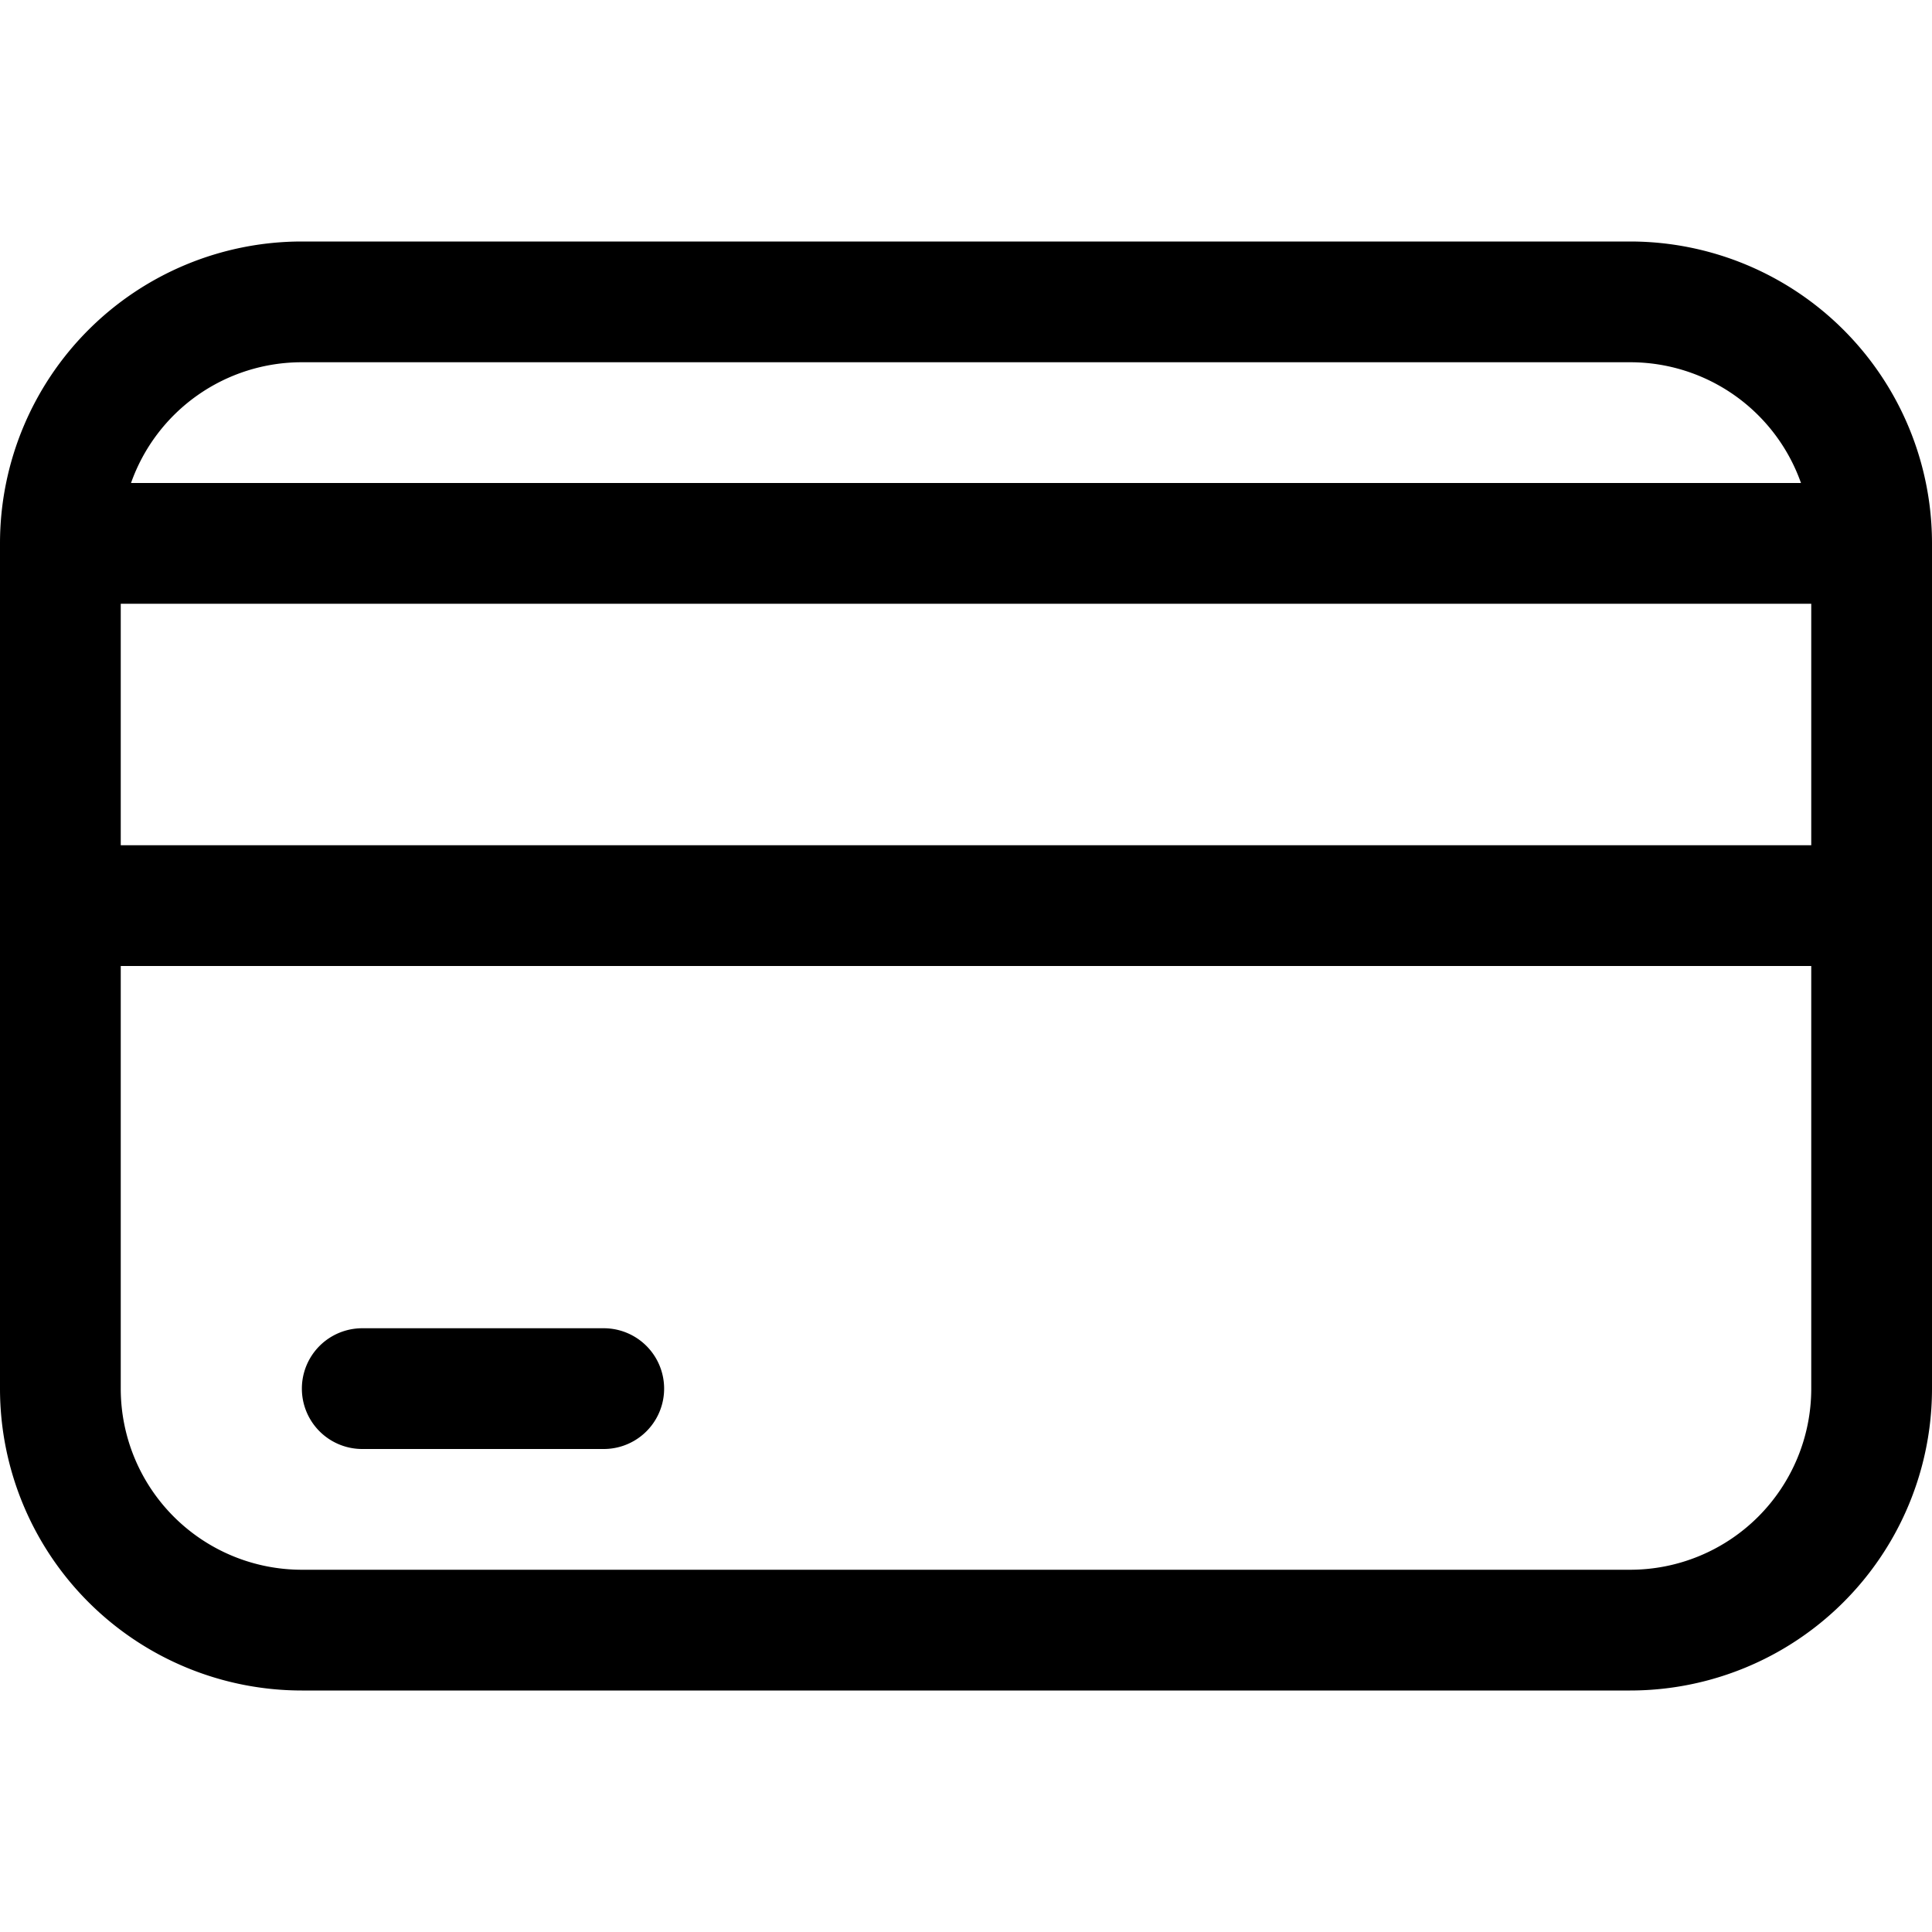 <svg class="svg-icon" style="width: 1em; height: 1em;vertical-align: middle;fill: currentColor;overflow: hidden;" viewBox="0 0 1024 1024" version="1.1" xmlns="http://www.w3.org/2000/svg"><path d="M960 320H64v128h896V320z m0 192H64v224A96 96 0 0 0 160 832h704a96 96 0 0 0 96-96V512z m-5.44-256A96 96 0 0 0 864 192h-704a96 96 0 0 0-90.56 64h885.12zM160 128h704A160 160 0 0 1 1024 288v448a160 160 0 0 1-160 160h-704A160 160 0 0 1 0 736v-448A160 160 0 0 1 160 128zM192 768a32 32 0 1 1 0-64h128a32 32 0 1 1 0 64H192z"  /></svg>